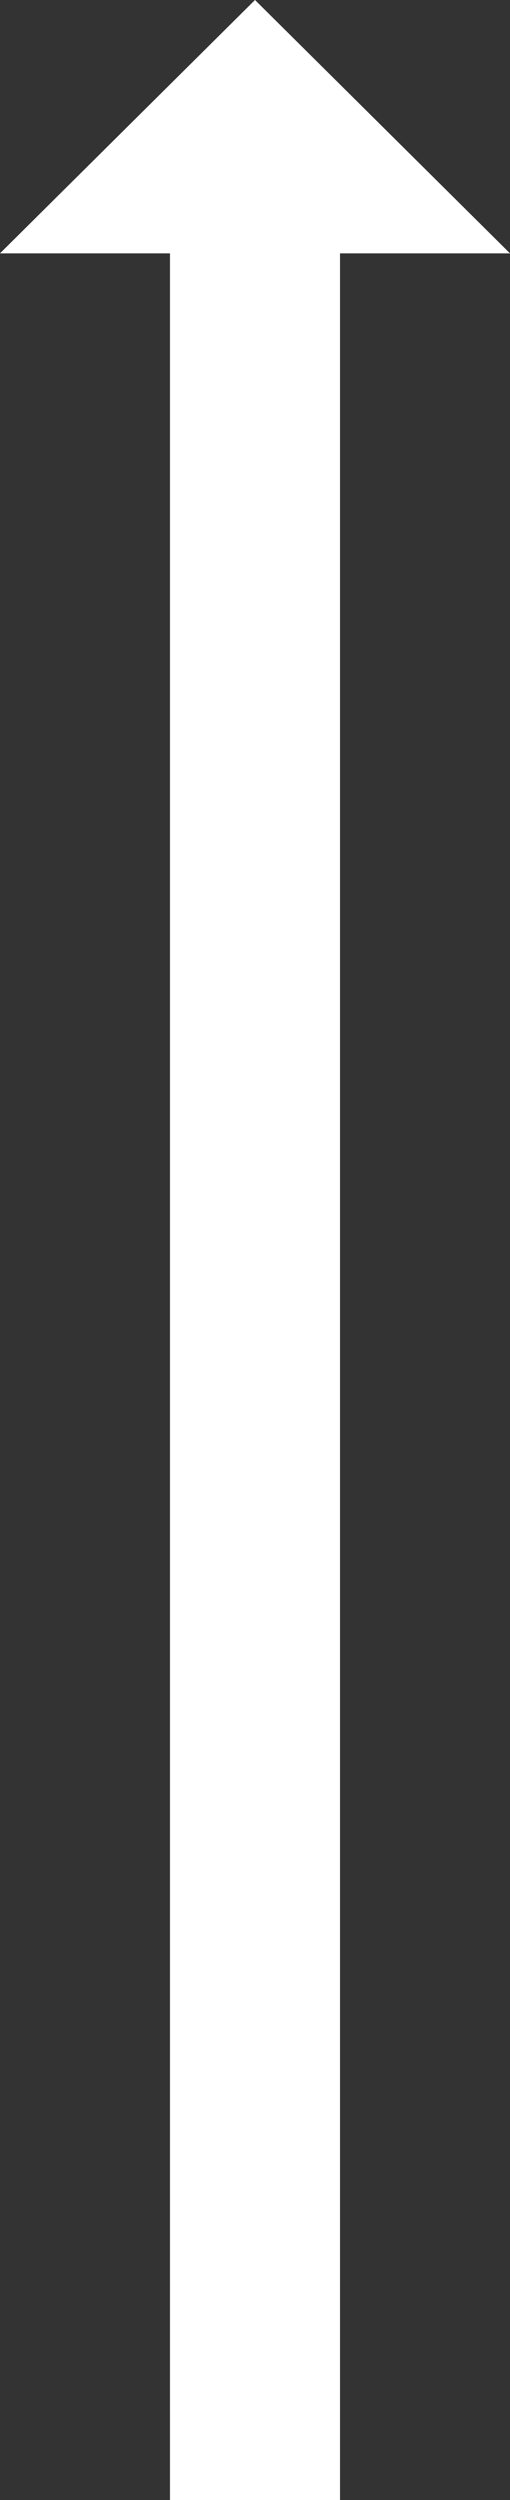 <svg width="10" height="49" viewBox="0 0 10 49" fill="none" xmlns="http://www.w3.org/2000/svg">
<rect x="0" y="0" width="10" height="49" fill="#333333" stroke="none"/>
<path d="M6.667 49L3.333 49L3.333 4.966L3.84962e-06 4.966L5 -4.37114e-07L10 4.966L6.667 4.966L6.667 49Z" fill="white"/>
</svg>
